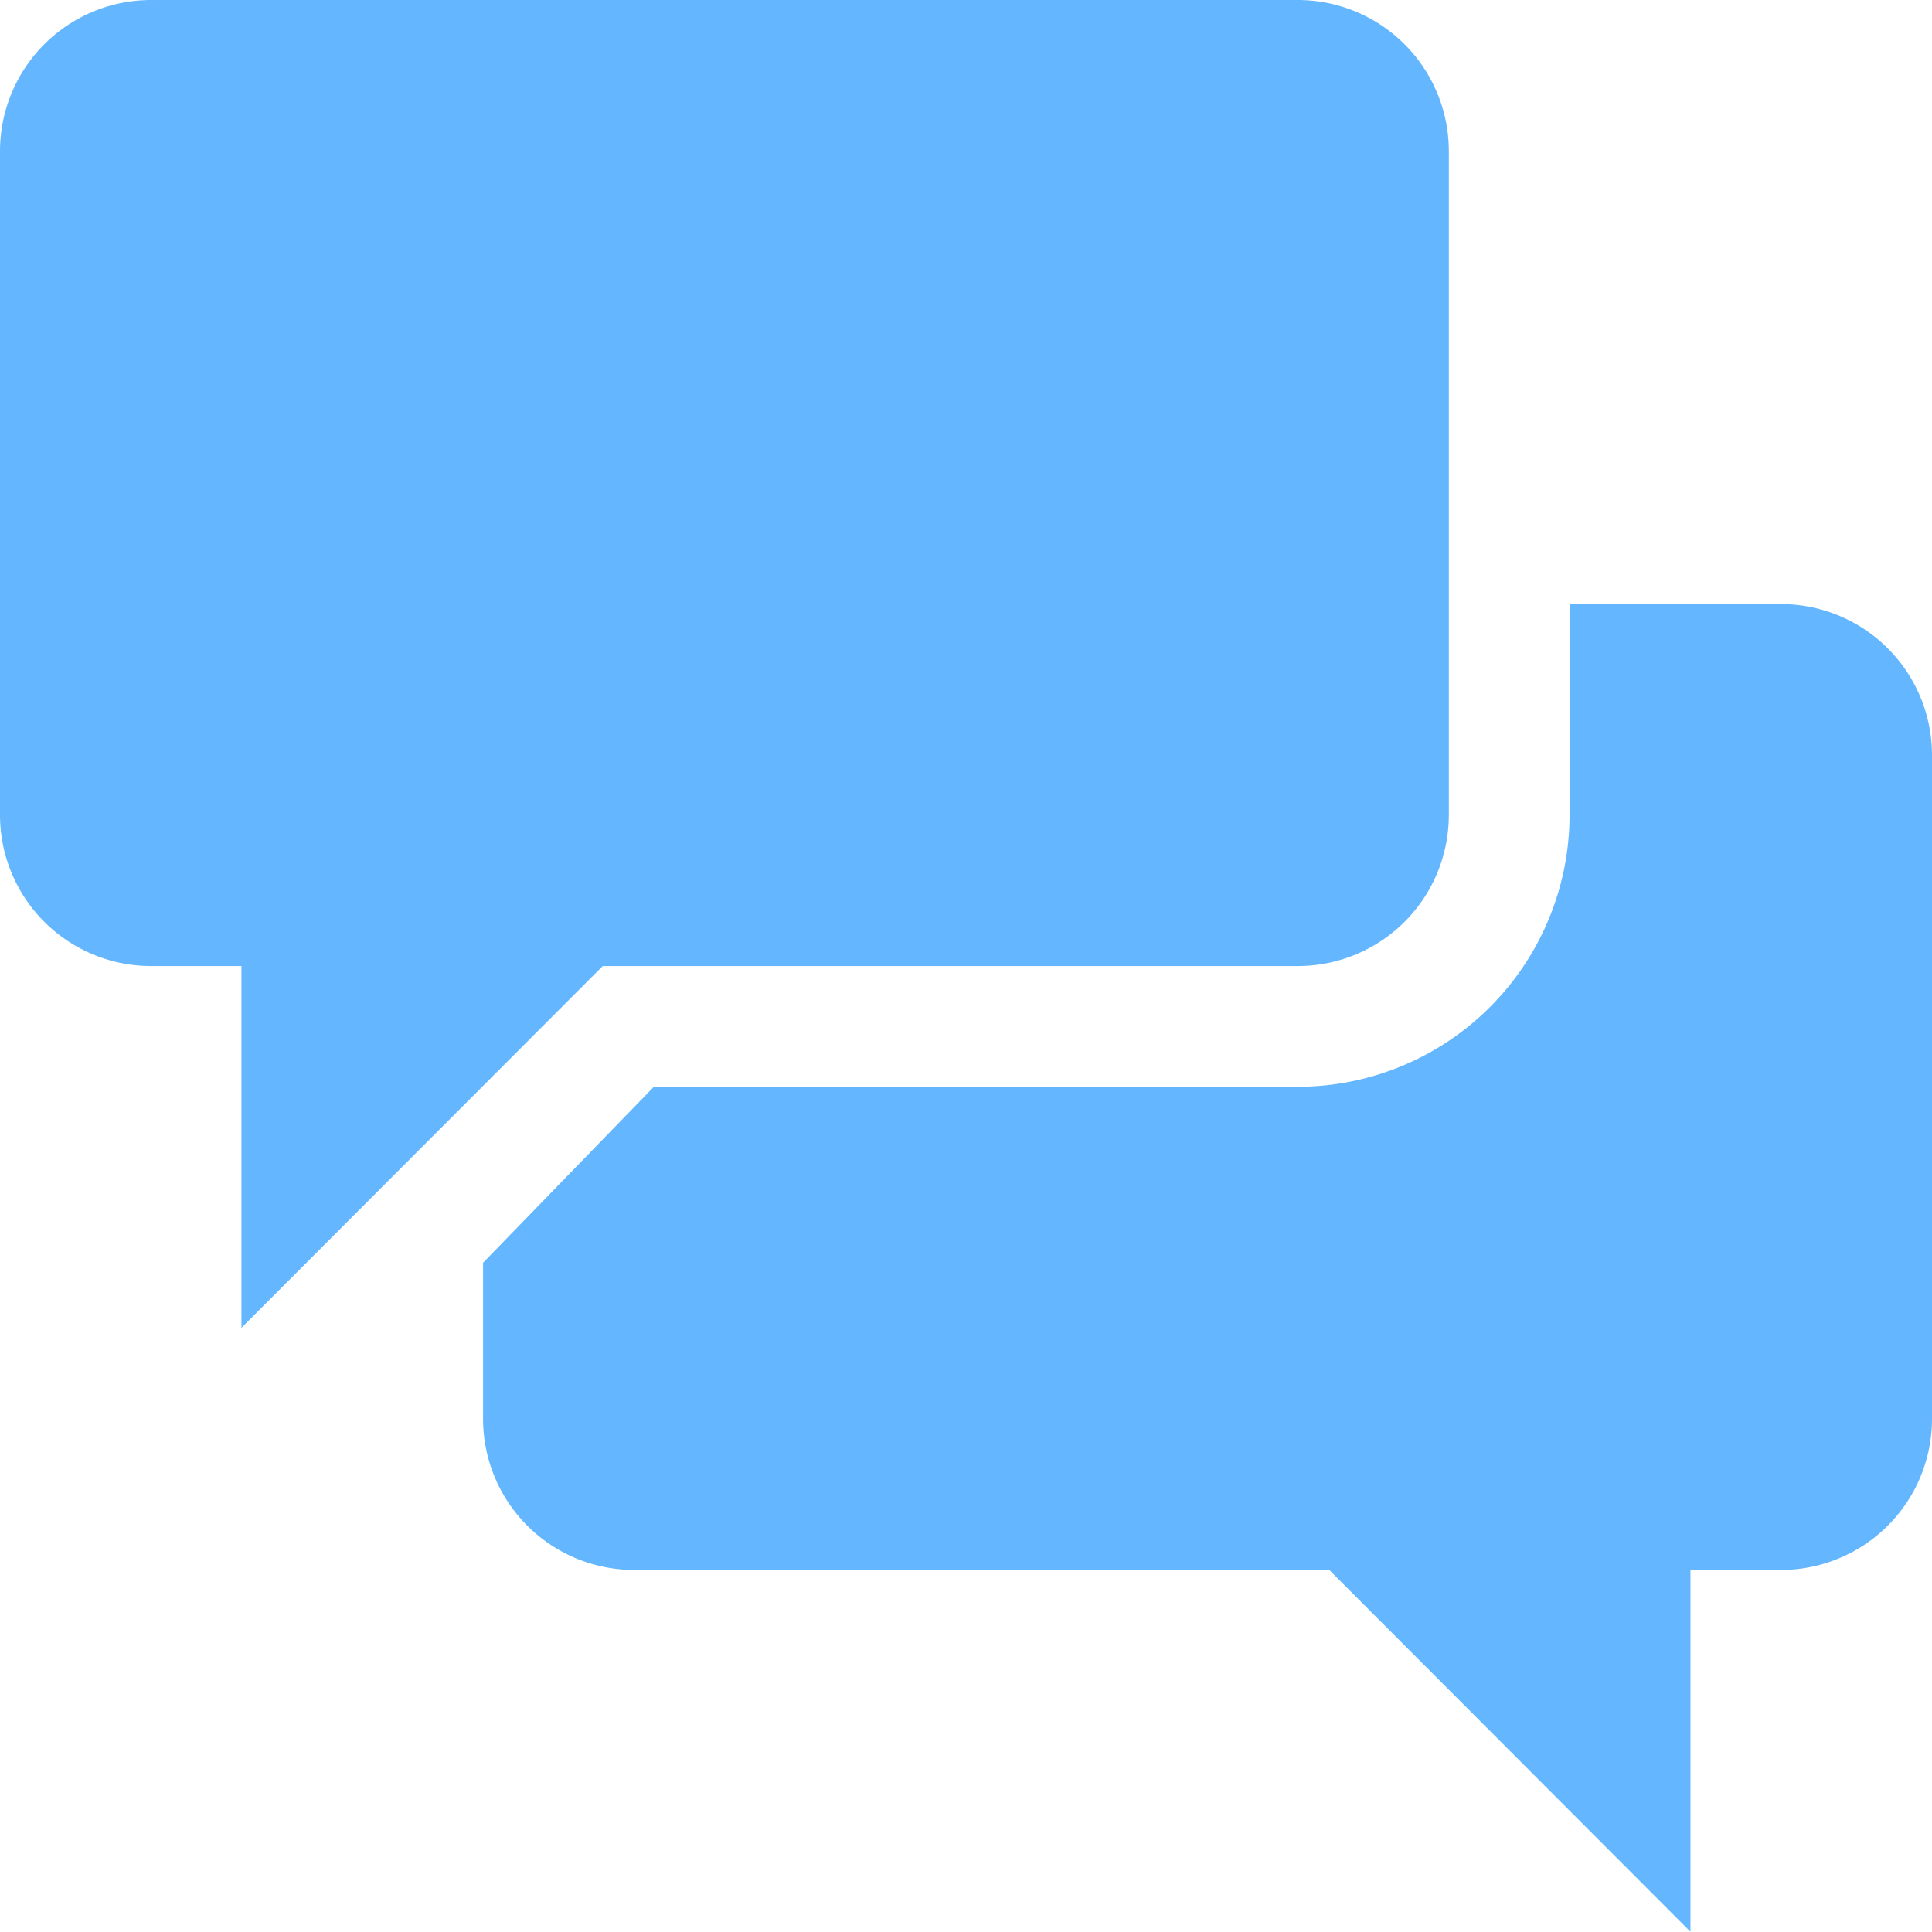 <svg xmlns="http://www.w3.org/2000/svg" width="718.772" height="718.667" viewBox="0 0 718.772 718.667"><path d="M266.193,397.403H524.824a56.192,56.192,0,0,0,56.14-56.14V94.14A56.215,56.215,0,0,0,524.824,38H98.088a56.237,56.237,0,0,0-56.14,56.14V341.263a56.215,56.215,0,0,0,56.14,56.14h33.684V532ZM704.579,262.737H625.877V341.263A101.169,101.169,0,0,1,524.824,442.316H285.211L221.667,507.79v58.14a56.192,56.192,0,0,0,56.14,56.14H536.474L670.86,756.667V622.07H704.579a56.192,56.192,0,0,0,56.14-56.14V318.842A56.185,56.185,0,0,0,704.579,262.737Z" transform="translate(-41.947 -38)" fill="#64b7ff"/></svg>